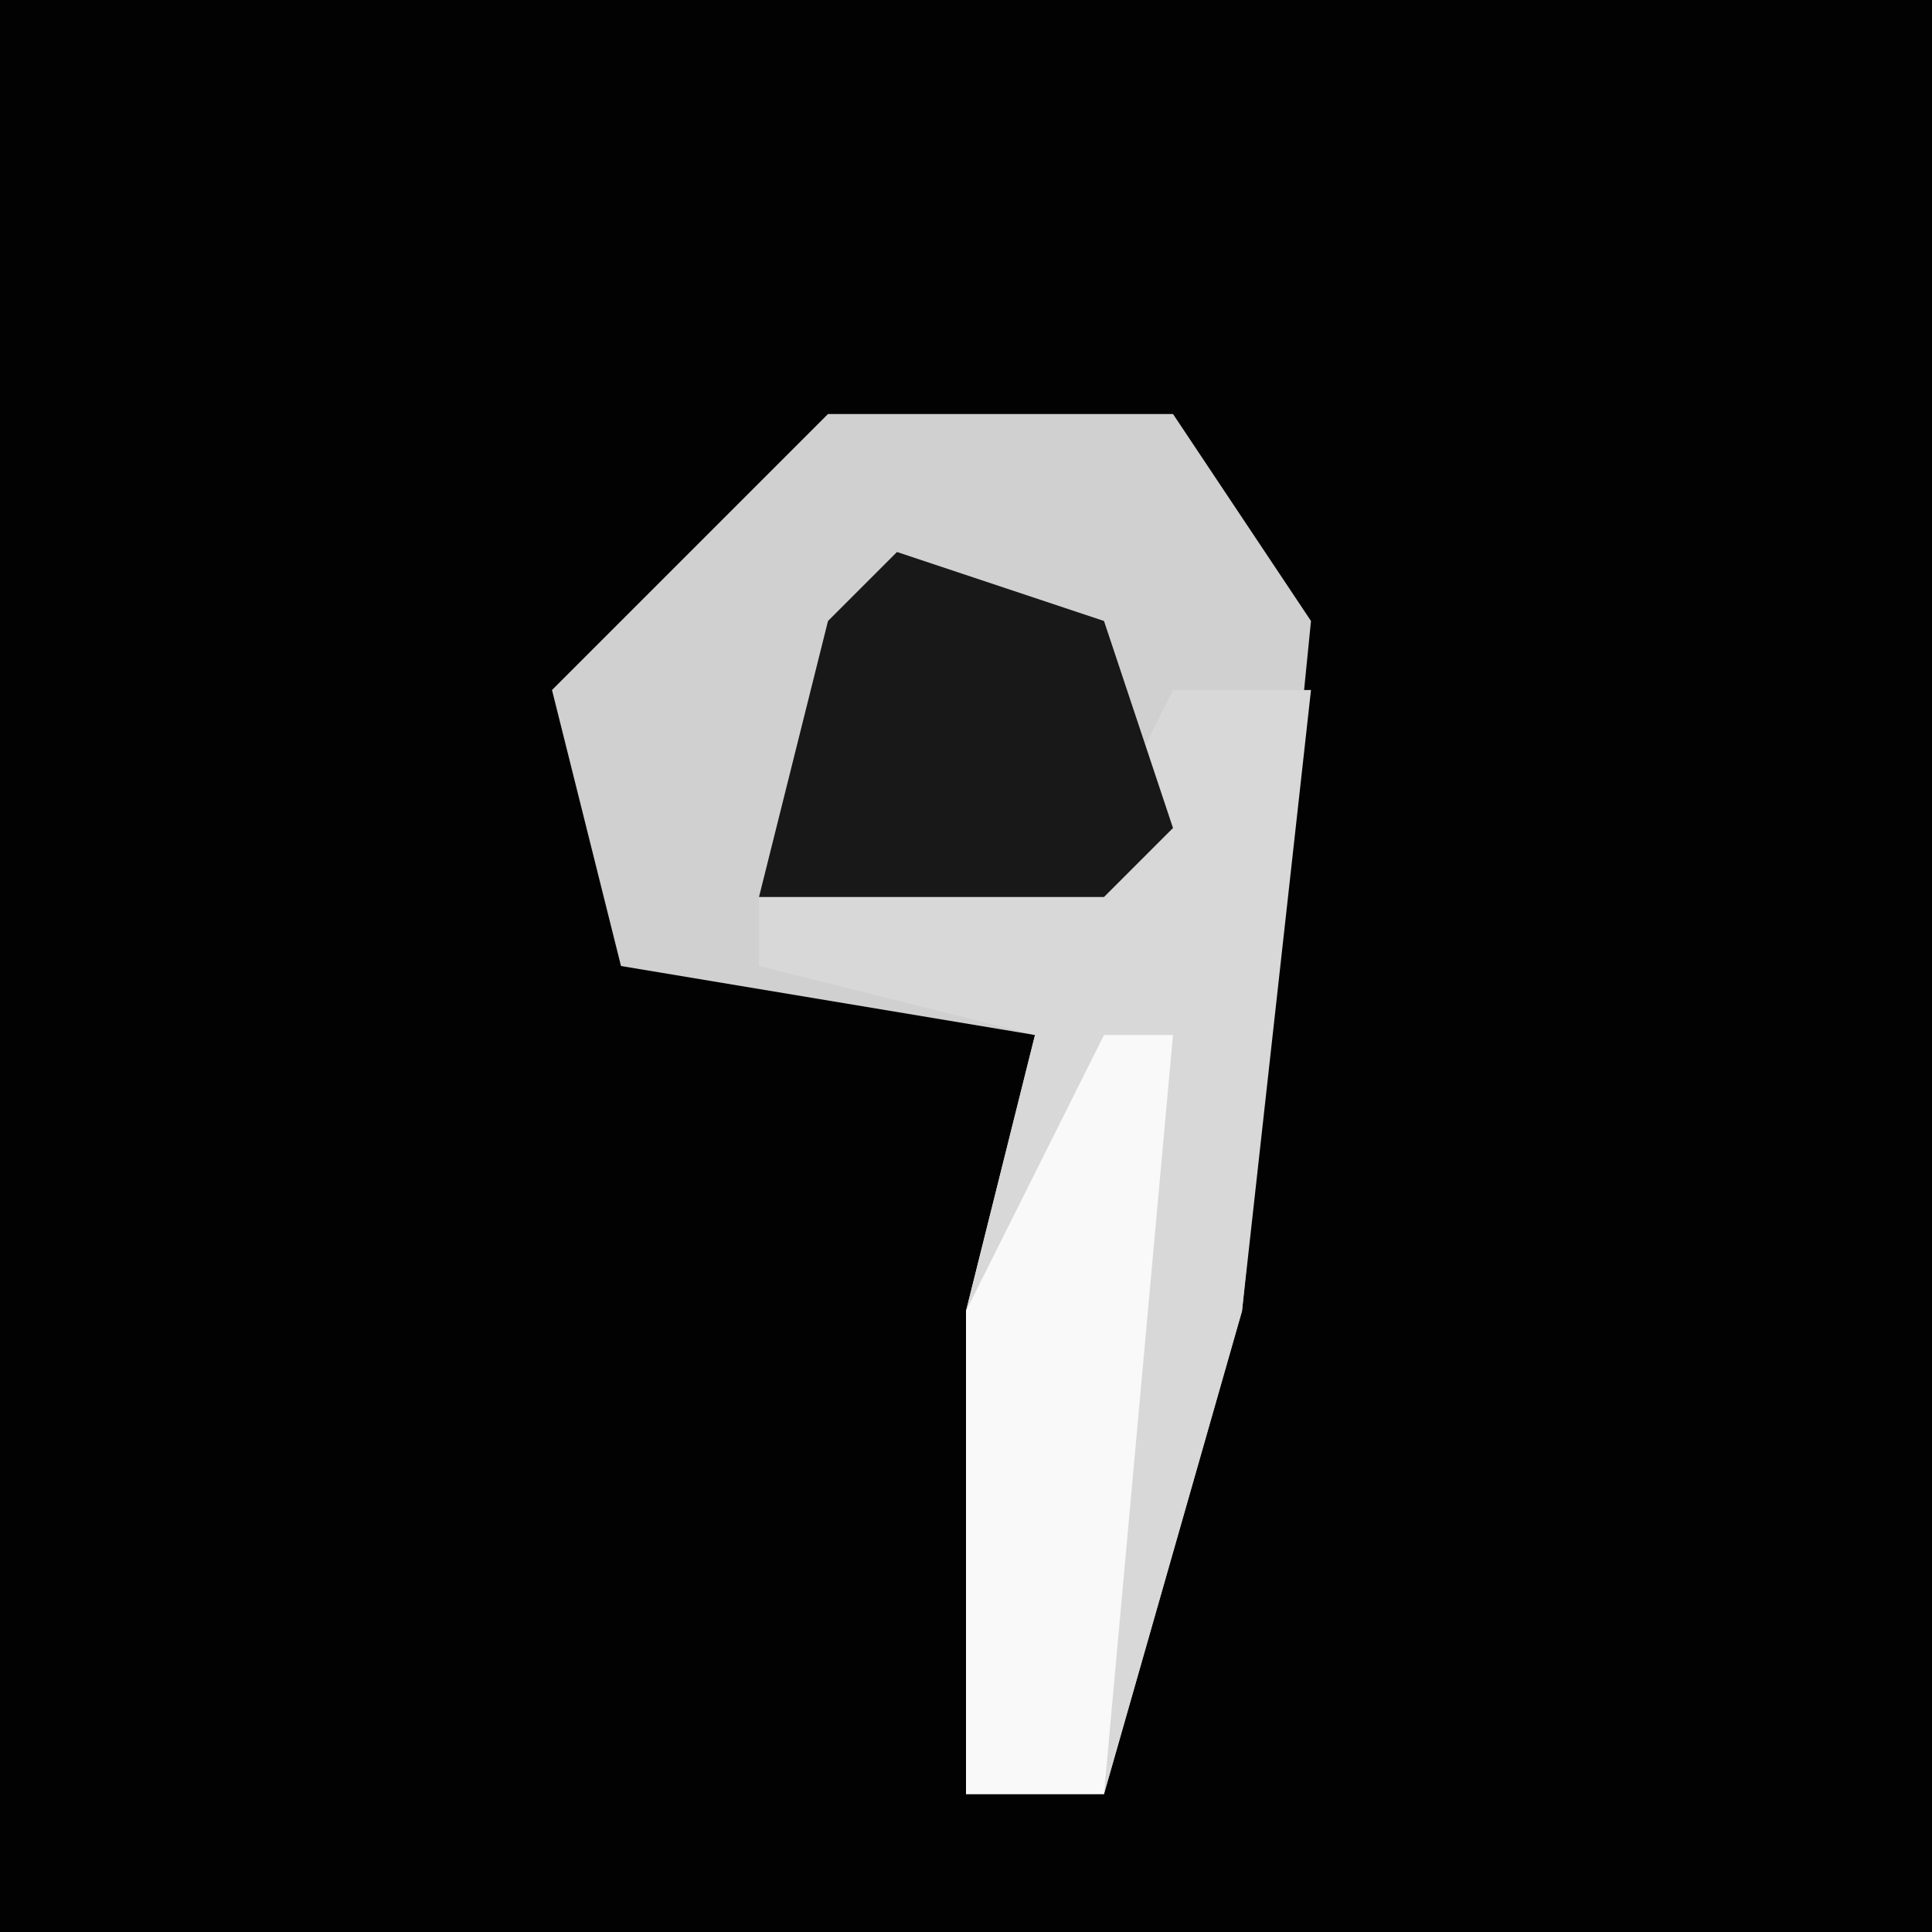 <?xml version="1.0" encoding="UTF-8"?>
<svg version="1.1" xmlns="http://www.w3.org/2000/svg" width="28" height="28">
<path d="M0,0 L28,0 L28,28 L0,28 Z " fill="#020202" transform="translate(0,0)"/>
<path d="M0,0 L5,0 L7,3 L6,13 L4,20 L2,20 L2,13 L3,9 L-3,8 L-4,4 Z " fill="#D0D0D0" transform="translate(12,6)"/>
<path d="M0,0 L2,0 L1,9 L-1,16 L-3,16 L-3,9 L-2,5 L-6,4 L-6,3 L-1,2 Z " fill="#D8D8D8" transform="translate(17,10)"/>
<path d="M0,0 L1,0 L0,11 L-2,11 L-2,4 Z " fill="#F9F9F9" transform="translate(16,15)"/>
<path d="M0,0 L3,1 L4,4 L3,5 L-2,5 L-1,1 Z " fill="#181818" transform="translate(13,8)"/>
</svg>
